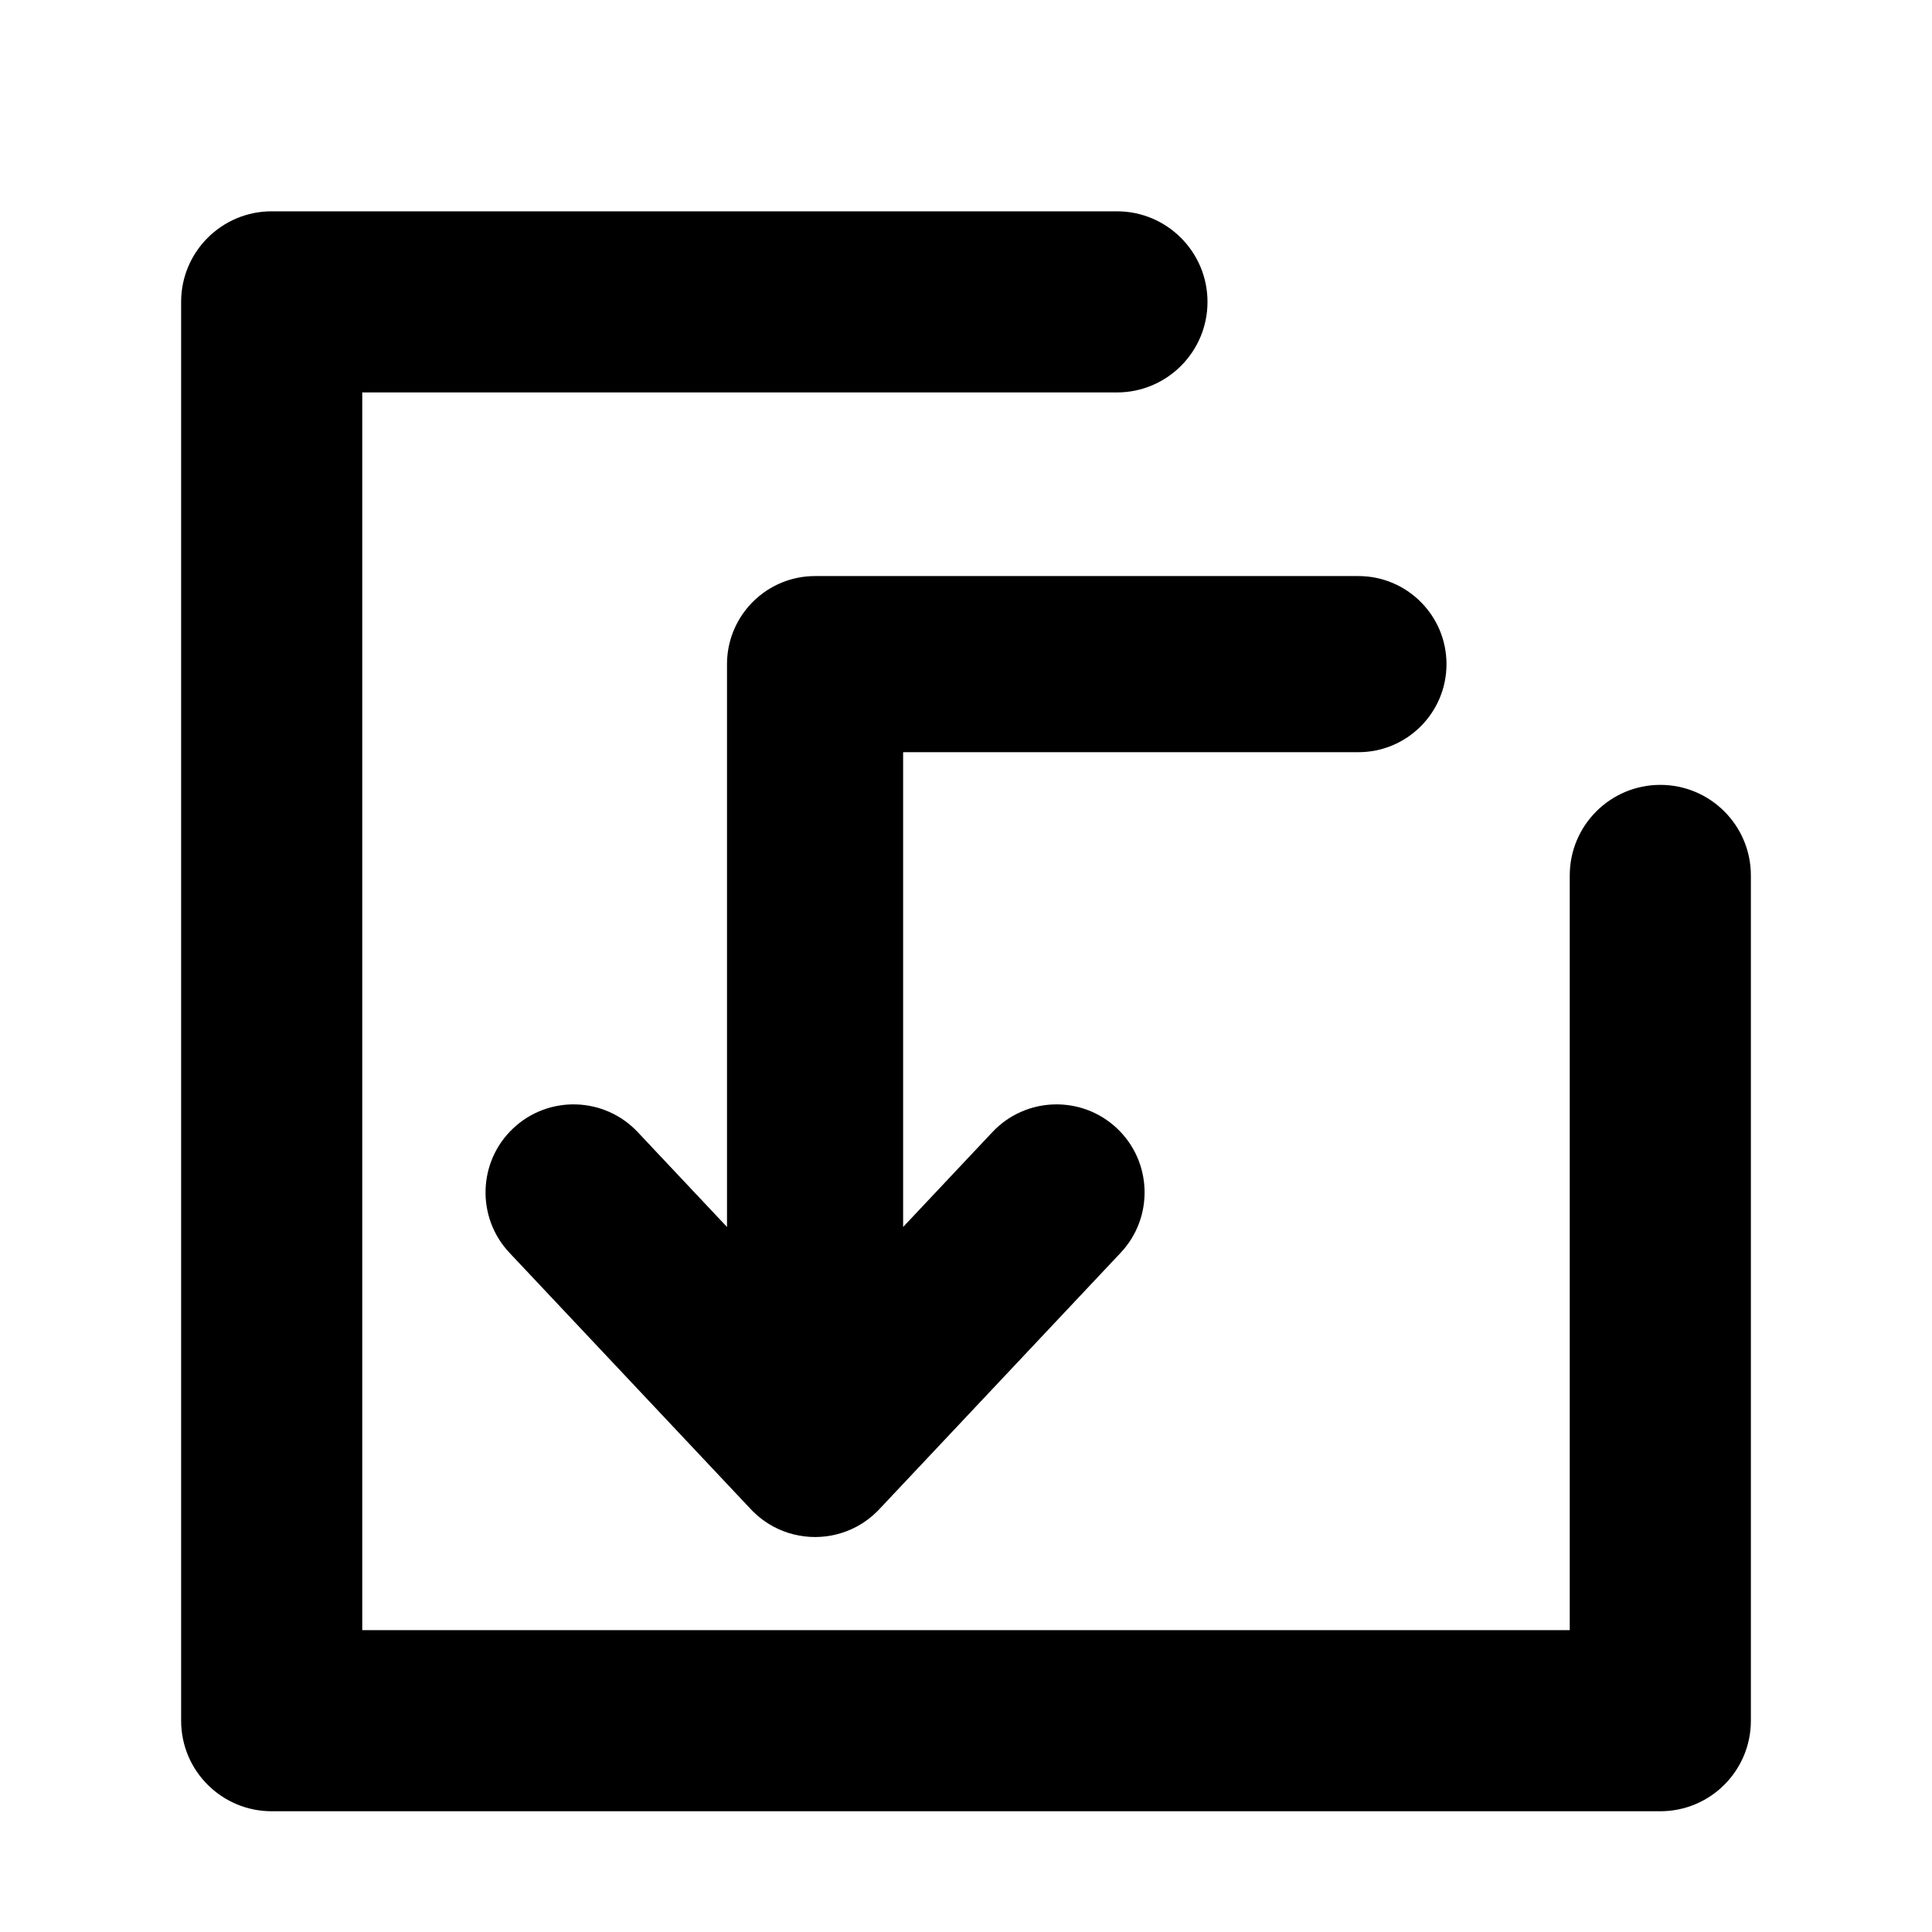 <?xml version="1.0" encoding="UTF-8" standalone="no"?>
<!DOCTYPE svg PUBLIC "-//W3C//DTD SVG 1.1//EN" "http://www.w3.org/Graphics/SVG/1.1/DTD/svg11.dtd">
<svg width="100%" height="100%" viewBox="0 0 64 64" version="1.1" xmlns="http://www.w3.org/2000/svg" style="fill-rule:evenodd;clip-rule:evenodd;stroke-linejoin:round;stroke-miterlimit:2;">
    <g transform="matrix(1,0,0,1,-100,-400)">
        <g id="detail_show" transform="matrix(1,0,0,1,100,400)">
            <rect x="0" y="0" width="64" height="64" style="fill:none;"/>
            <g>
                <g transform="matrix(1,0,0,1,2,0)">
                    <path d="M35,7L7,7C5.343,7 4,8.343 4,10L4,57C4,58.657 5.343,60 7,60L53,60C54.657,60 56,58.657 56,57L56,29C56,27.344 54.656,26 53,26C51.344,26 50,27.344 50,29L50,54C50,54 10,54 10,54C10,54 10,13 10,13C10,13 35,13 35,13C36.656,13 38,11.656 38,10C38,8.344 36.656,7 35,7Z"/>
                </g>
                <g transform="matrix(1,0,0,1,-100,-400)">
                    <path d="M124.114,421.574L124.109,421.611L124.105,421.647L124.1,421.684L124.097,421.72L124.093,421.757L124.09,421.794L124.088,421.831L124.086,421.869L124.085,421.906L124.084,421.944L124.083,421.981L124.083,422L124.083,440.645L121.124,437.501C120.021,436.329 118.173,436.273 117.001,437.376C115.829,438.479 115.773,440.327 116.876,441.499L124.861,449.983C124.883,450.006 124.905,450.03 124.928,450.053L124.947,450.072C125.148,450.271 125.372,450.436 125.61,450.565L125.631,450.576C126.057,450.802 126.526,450.915 126.995,450.916L127.005,450.916C127.474,450.915 127.943,450.802 128.369,450.576L128.39,450.565C128.628,450.436 128.852,450.271 129.053,450.072L129.072,450.053C129.095,450.03 129.117,450.006 129.139,449.983L137.124,441.499C138.227,440.327 138.171,438.479 136.999,437.376C135.827,436.273 133.979,436.329 132.876,437.501L129.917,440.645L129.917,424.917L145,424.917C146.61,424.917 147.917,423.61 147.917,422C147.917,420.39 146.61,419.083 145,419.083L127,419.083C125.535,419.083 124.321,420.166 124.114,421.574Z"/>
                </g>
            </g>
        </g>
    </g>
</svg>
